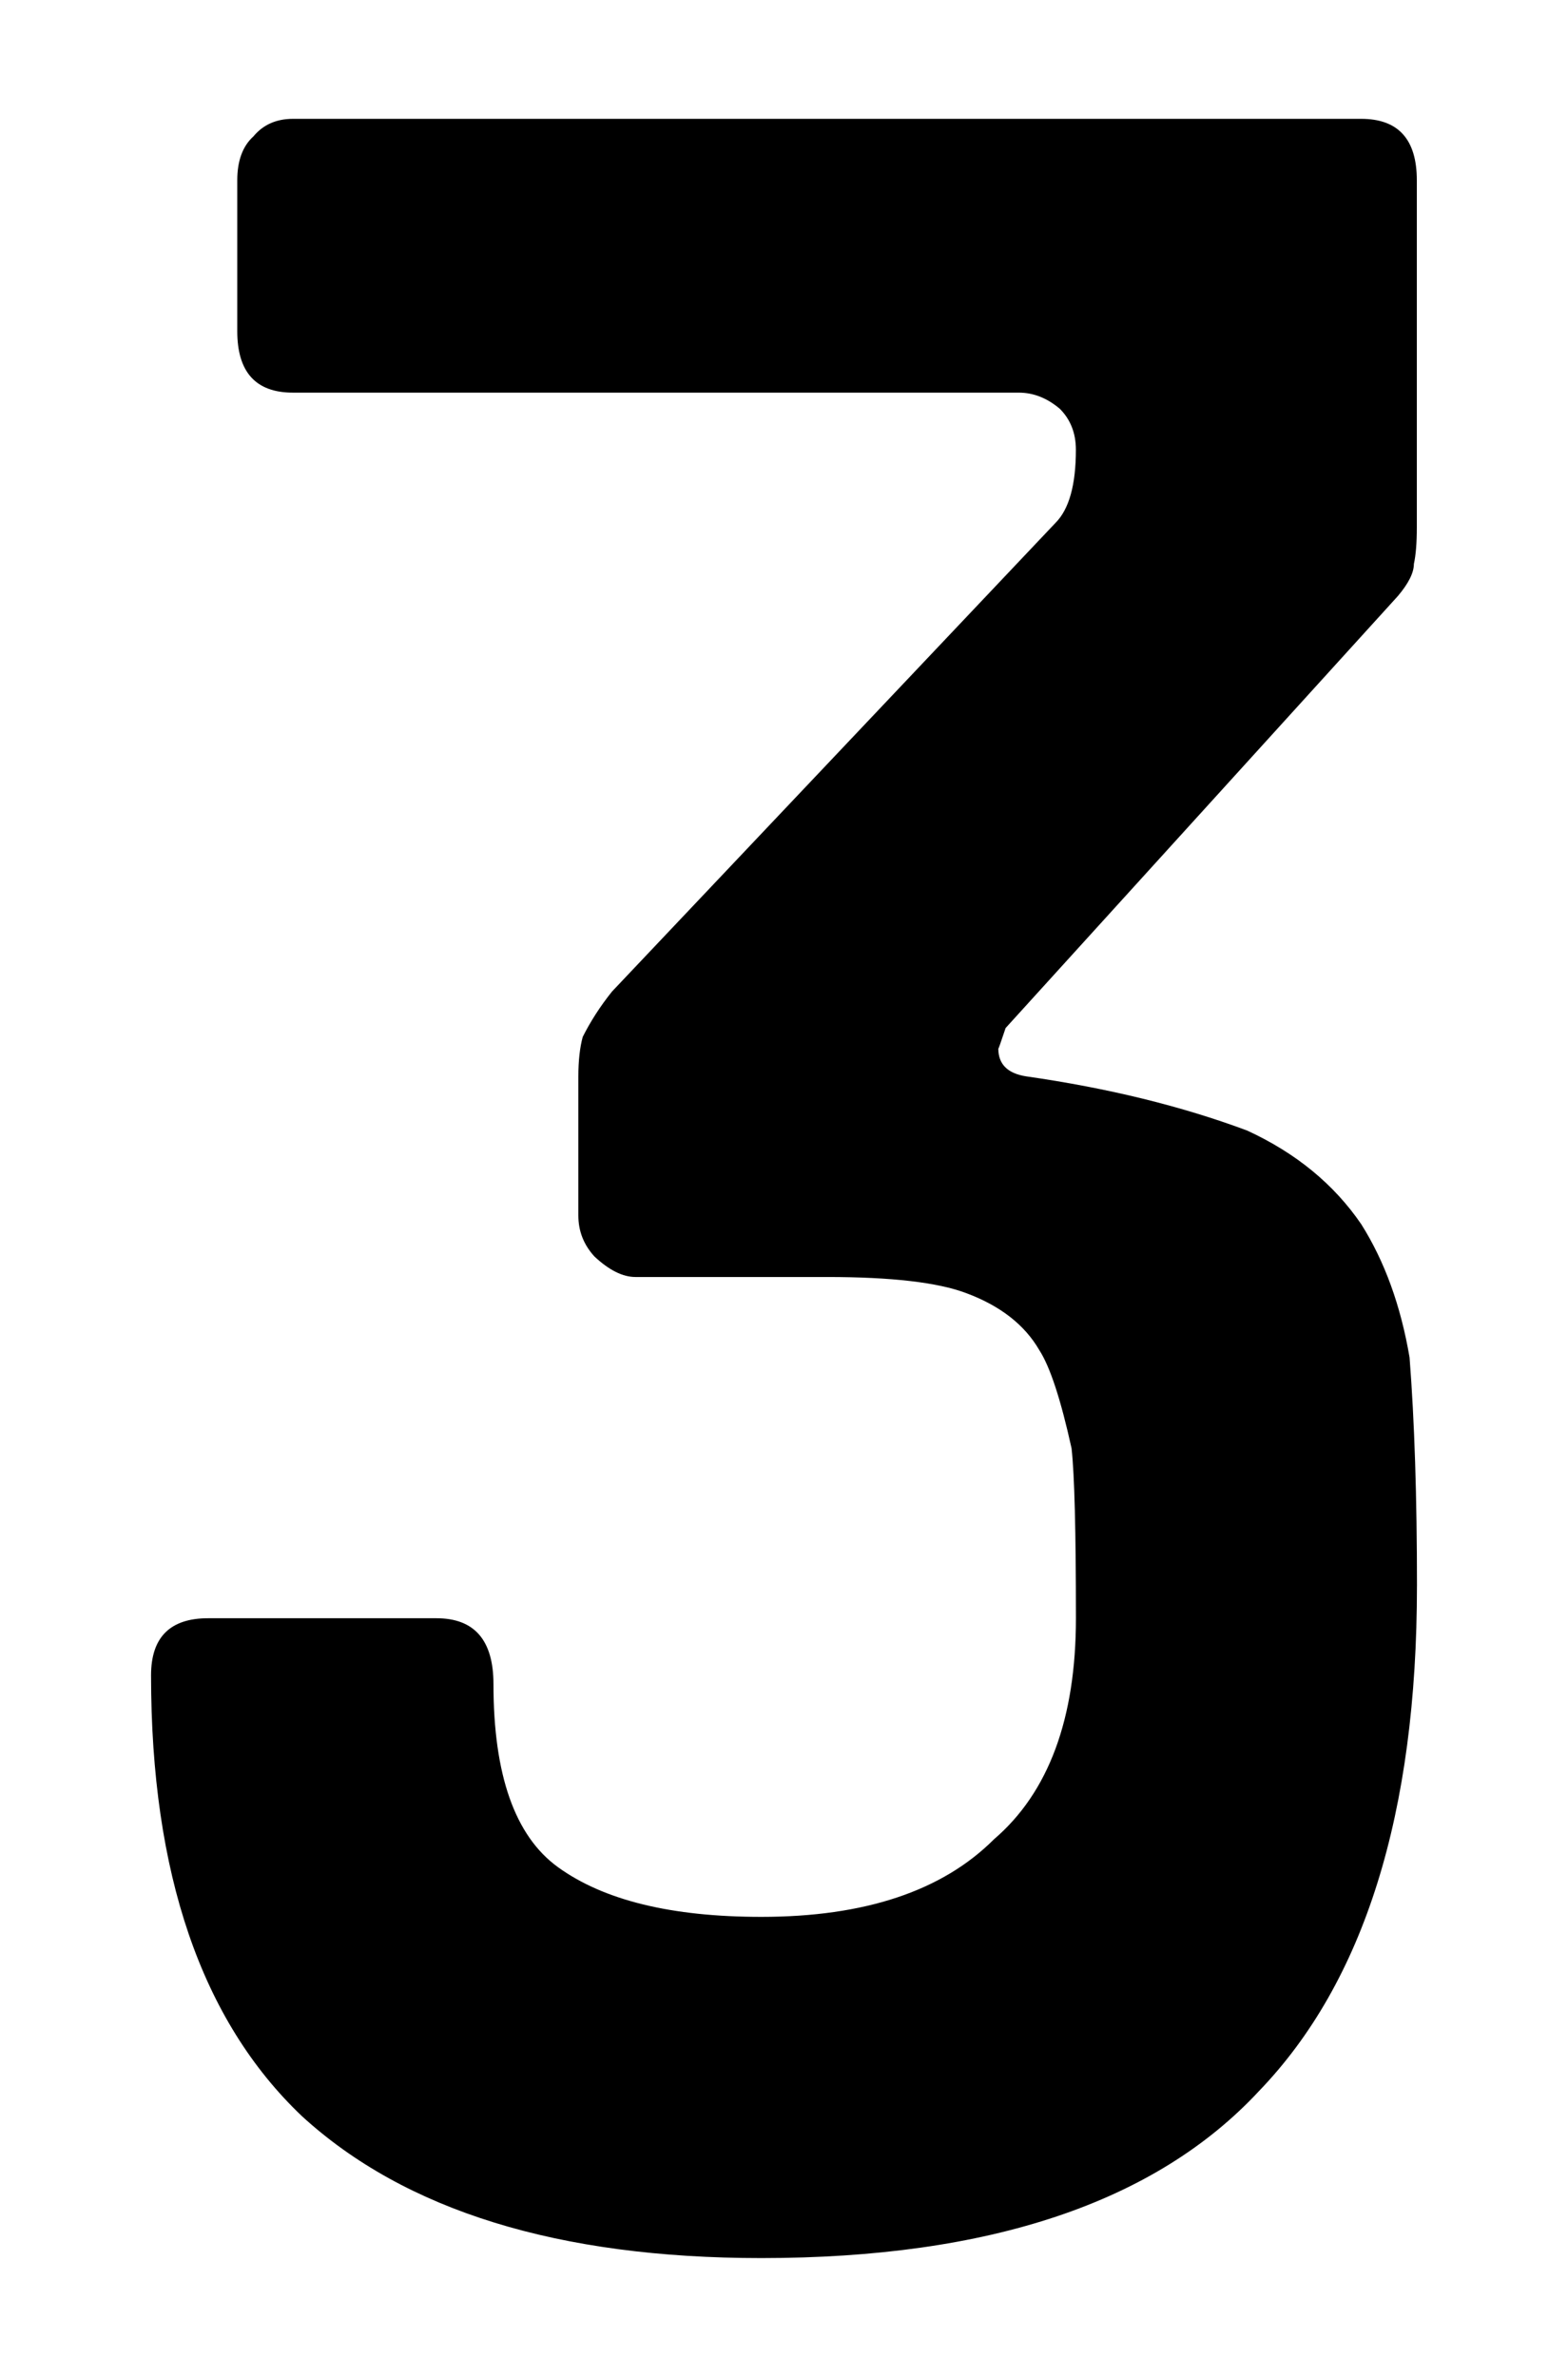 <?xml version="1.0" encoding="UTF-8" standalone="no"?>
<!-- Created with Inkscape (http://www.inkscape.org/) -->

<svg
   xmlns:ns="http://ns.adobe.com/SaveForWeb/1.0/"
   xmlns:dc="http://purl.org/dc/elements/1.1/"
   xmlns:cc="http://creativecommons.org/ns#"
   xmlns:rdf="http://www.w3.org/1999/02/22-rdf-syntax-ns#"
   xmlns:svg="http://www.w3.org/2000/svg"
   xmlns="http://www.w3.org/2000/svg"
   xmlns:sodipodi="http://sodipodi.sourceforge.net/DTD/sodipodi-0.dtd"
   xmlns:inkscape="http://www.inkscape.org/namespaces/inkscape"
   version="1.1"
   width="66"
   height="100"
   viewBox="0 0 66 100"
   id="svg2"
   xml:space="preserve"
   inkscape:version="0.48.4 r9939"
   sodipodi:docname="3.svg"><sodipodi:namedview
     pagecolor="#ffffff"
     bordercolor="#666666"
     borderopacity="1"
     objecttolerance="10"
     gridtolerance="10"
     guidetolerance="10"
     inkscape:pageopacity="0"
     inkscape:pageshadow="2"
     inkscape:window-width="944"
     inkscape:window-height="1042"
     id="namedview46"
     showgrid="false"
     inkscape:zoom="5.65"
     inkscape:cx="1.5929204"
     inkscape:cy="50"
     inkscape:window-x="960"
     inkscape:window-y="43"
     inkscape:window-maximized="0"
     inkscape:current-layer="svg2"
     width="80px" /><defs
     id="defs3199" /><rect
     width="646.966"
     height="273.306"
     x="-1.6997947e-005"
     y="-173.306"
     id="rect3195"
     style="fill:none" /><path
     inkscape:connector-curvature="0"
     d="m 59.642,66.724 c 0,9.57 -2.218,16.655 -6.652,21.253 C 48.637,92.658 41.656,95 32.045,95 23.503,95 17.055,93.008 12.703,89.024 8.472,85 6.358,78.819 6.358,70.483 c 0,-1.602 0.802,-2.402 2.402,-2.402 h 9.609 c 1.602,0 2.402,0.924 2.402,2.772 0,3.818 0.902,6.385 2.711,7.698 1.931,1.398 4.784,2.094 8.563,2.094 4.353,0 7.616,-1.087 9.794,-3.264 2.3,-1.971 3.449,-5.071 3.449,-9.301 0,-3.656 -0.06,-6.038 -0.184,-7.147 -0.453,-2.054 -0.904,-3.429 -1.355,-4.127 -0.616,-1.067 -1.643,-1.869 -3.08,-2.403 -1.192,-0.45 -3.142,-0.678 -5.852,-0.678 h -8.07 c -0.534,0 -1.109,-0.286 -1.725,-0.862 -0.452,-0.494 -0.678,-1.067 -0.678,-1.725 v -5.852 c 0,-0.655 0.062,-1.211 0.184,-1.662 0.329,-0.656 0.74,-1.293 1.233,-1.909 L 44.424,22.002 c 0.575,-0.573 0.862,-1.602 0.862,-3.08 0,-0.698 -0.226,-1.273 -0.678,-1.725 -0.534,-0.451 -1.108,-0.678 -1.725,-0.678 H 12.329 c -1.561,0 -2.342,-0.863 -2.342,-2.587 V 7.587 c 0,-0.82 0.226,-1.437 0.678,-1.847 C 11.077,5.246 11.63,5 12.329,5 h 44.968 c 1.56,0 2.34,0.862 2.34,2.587 V 22.186 c 0,0.656 -0.042,1.169 -0.124,1.54 0,0.369 -0.226,0.822 -0.678,1.355 L 42.328,43.251 c -0.207,0.618 -0.307,0.905 -0.307,0.863 0,0.658 0.389,1.047 1.169,1.169 3.449,0.494 6.55,1.254 9.303,2.28 2.053,0.945 3.654,2.258 4.805,3.942 0.985,1.561 1.663,3.43 2.033,5.605 0.208,2.675 0.312,5.878 0.312,9.613 z"
     id="path3175" /></svg>